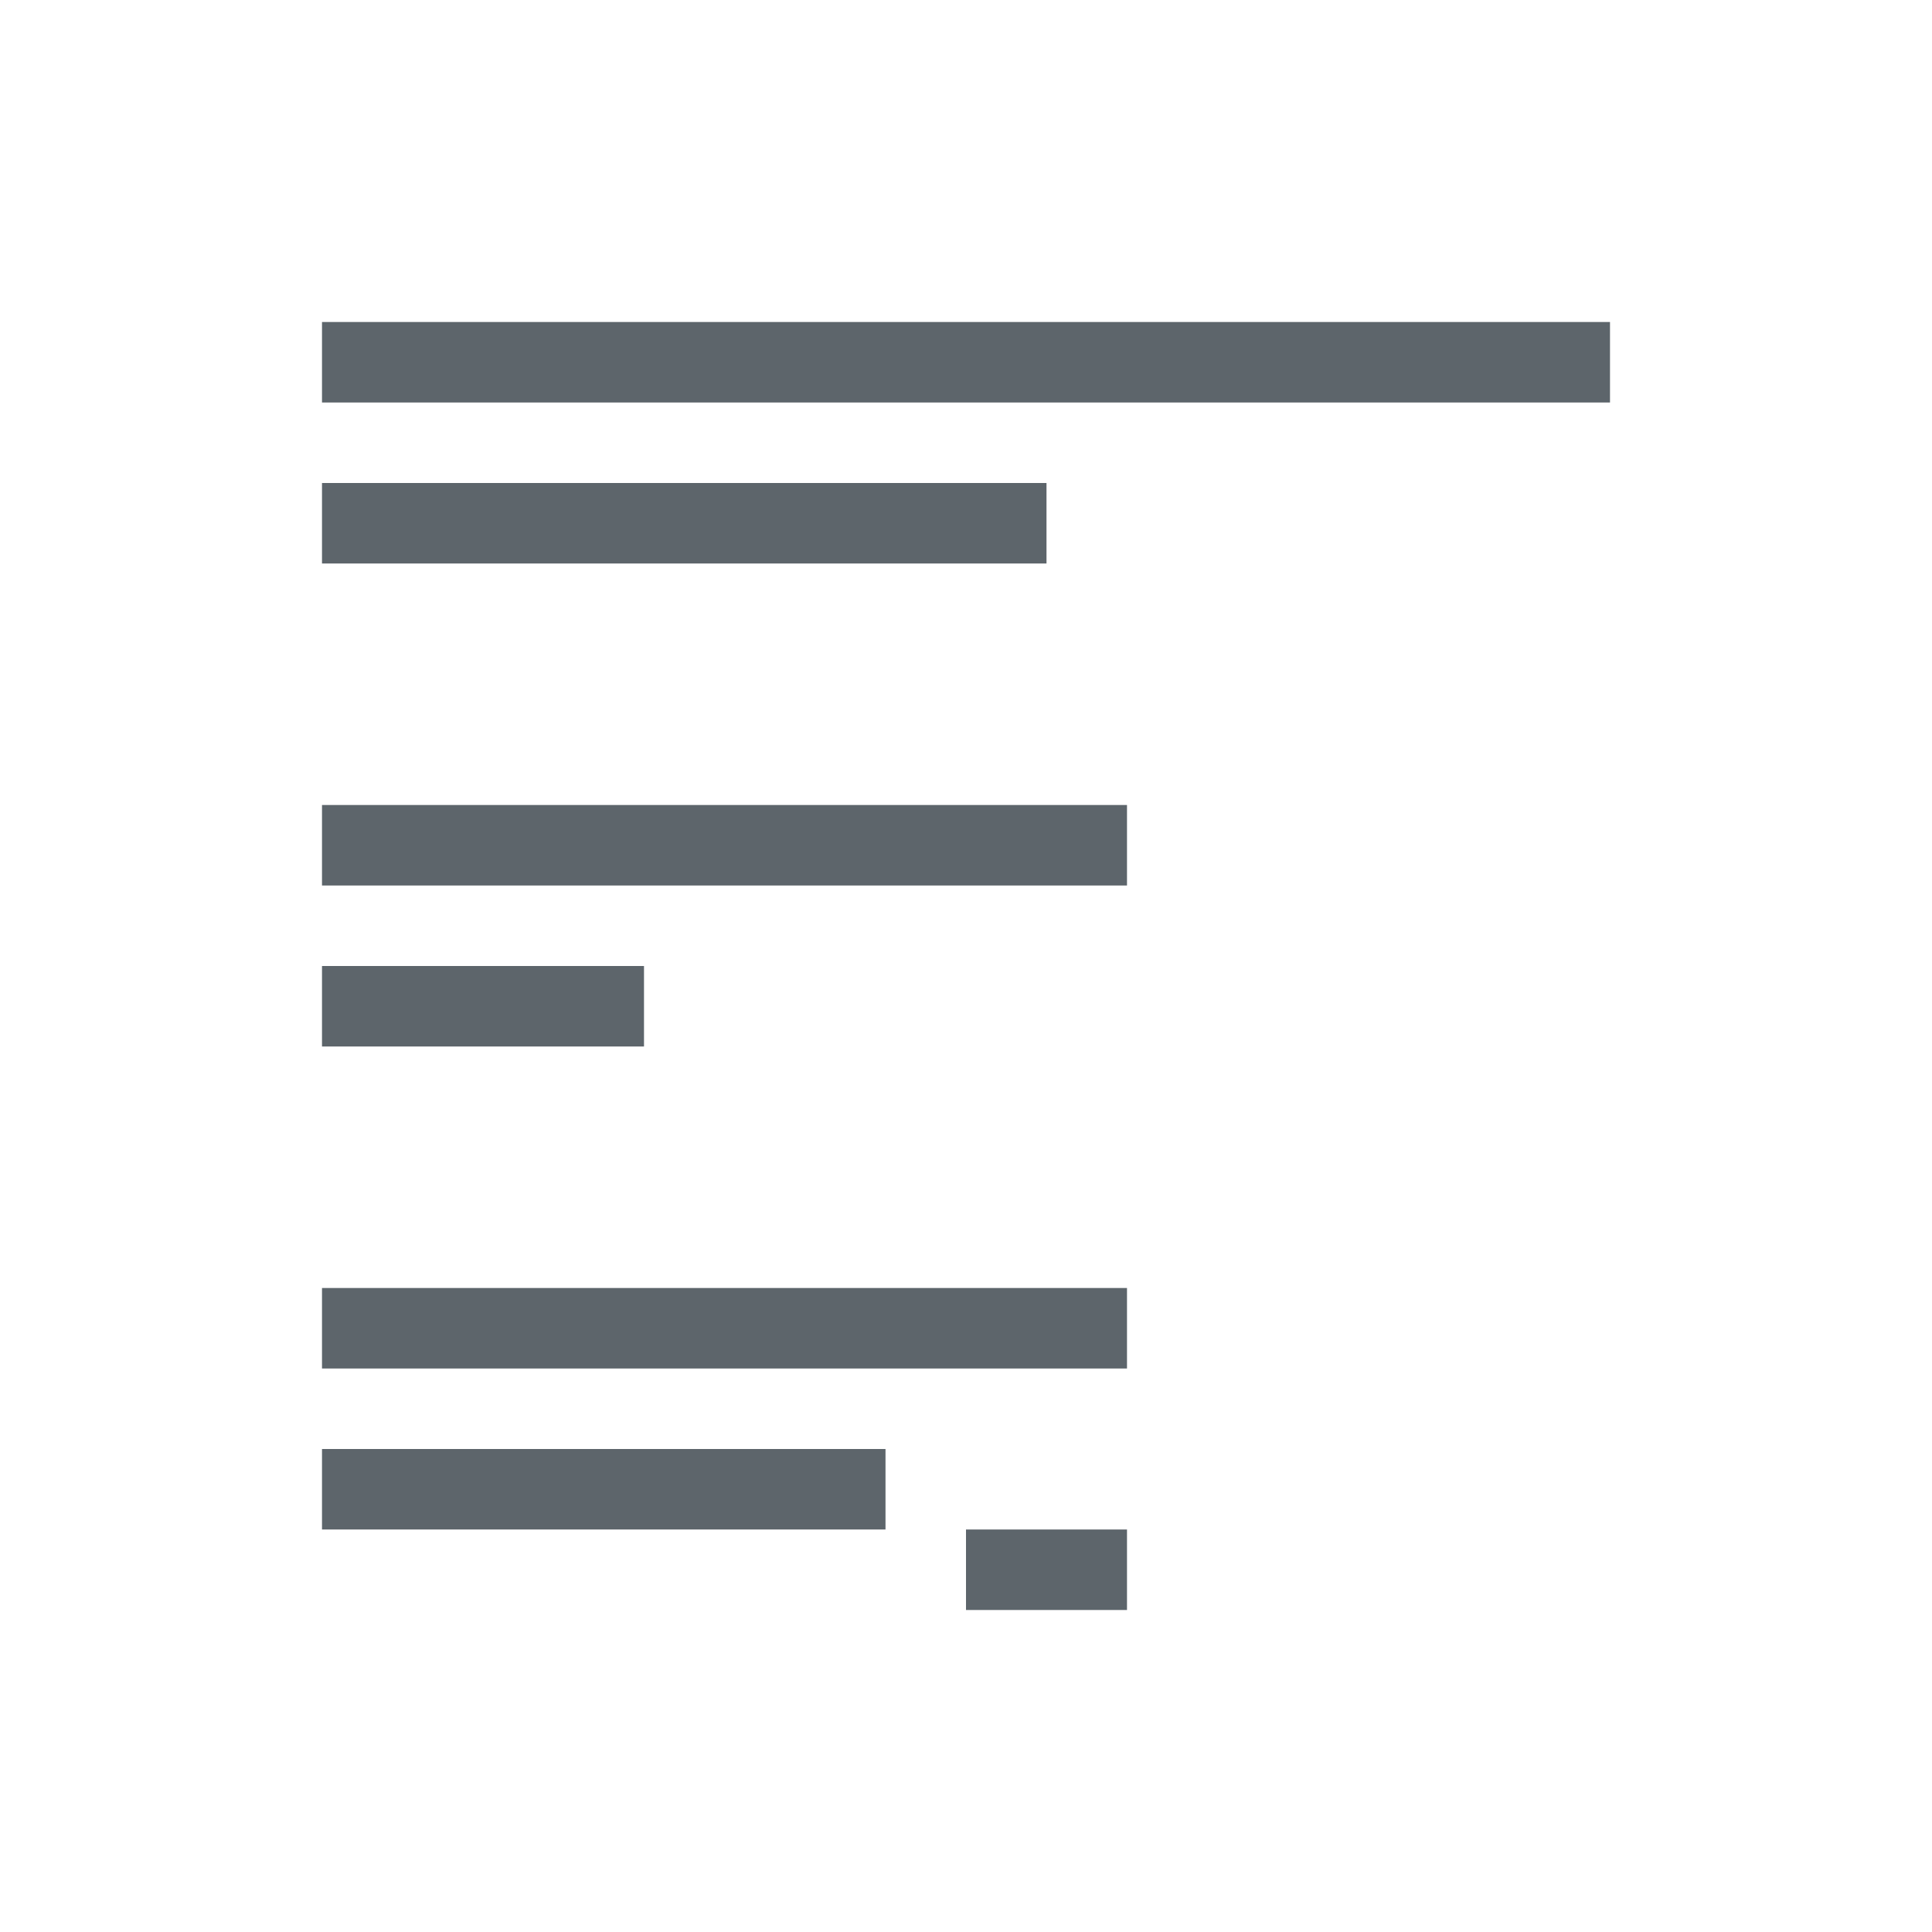 <svg xmlns="http://www.w3.org/2000/svg" viewBox="0 0 24 24"><defs id="defs3051"><style id="current-color-scheme" type="text/css">.ColorScheme-Text{color:#5d656b}</style></defs><path style="fill:currentColor;fill-opacity:1;stroke:none" d="M 4 4 L 4 5 L 20 5 L 20 4 L 4 4 z M 4 6 L 4 7 L 13 7 L 13 6 L 4 6 z M 4 10 L 4 11 L 14 11 L 14 10 L 4 10 z M 4 12 L 4 13 L 8 13 L 8 12 L 4 12 z M 4 16 L 4 17 L 14 17 L 14 16 L 4 16 z M 4 18 L 4 19 L 11 19 L 11 18 L 4 18 z M 12 19 L 12 20 L 14 20 L 14 19 L 12 19 z" class="ColorScheme-Text"/></svg>